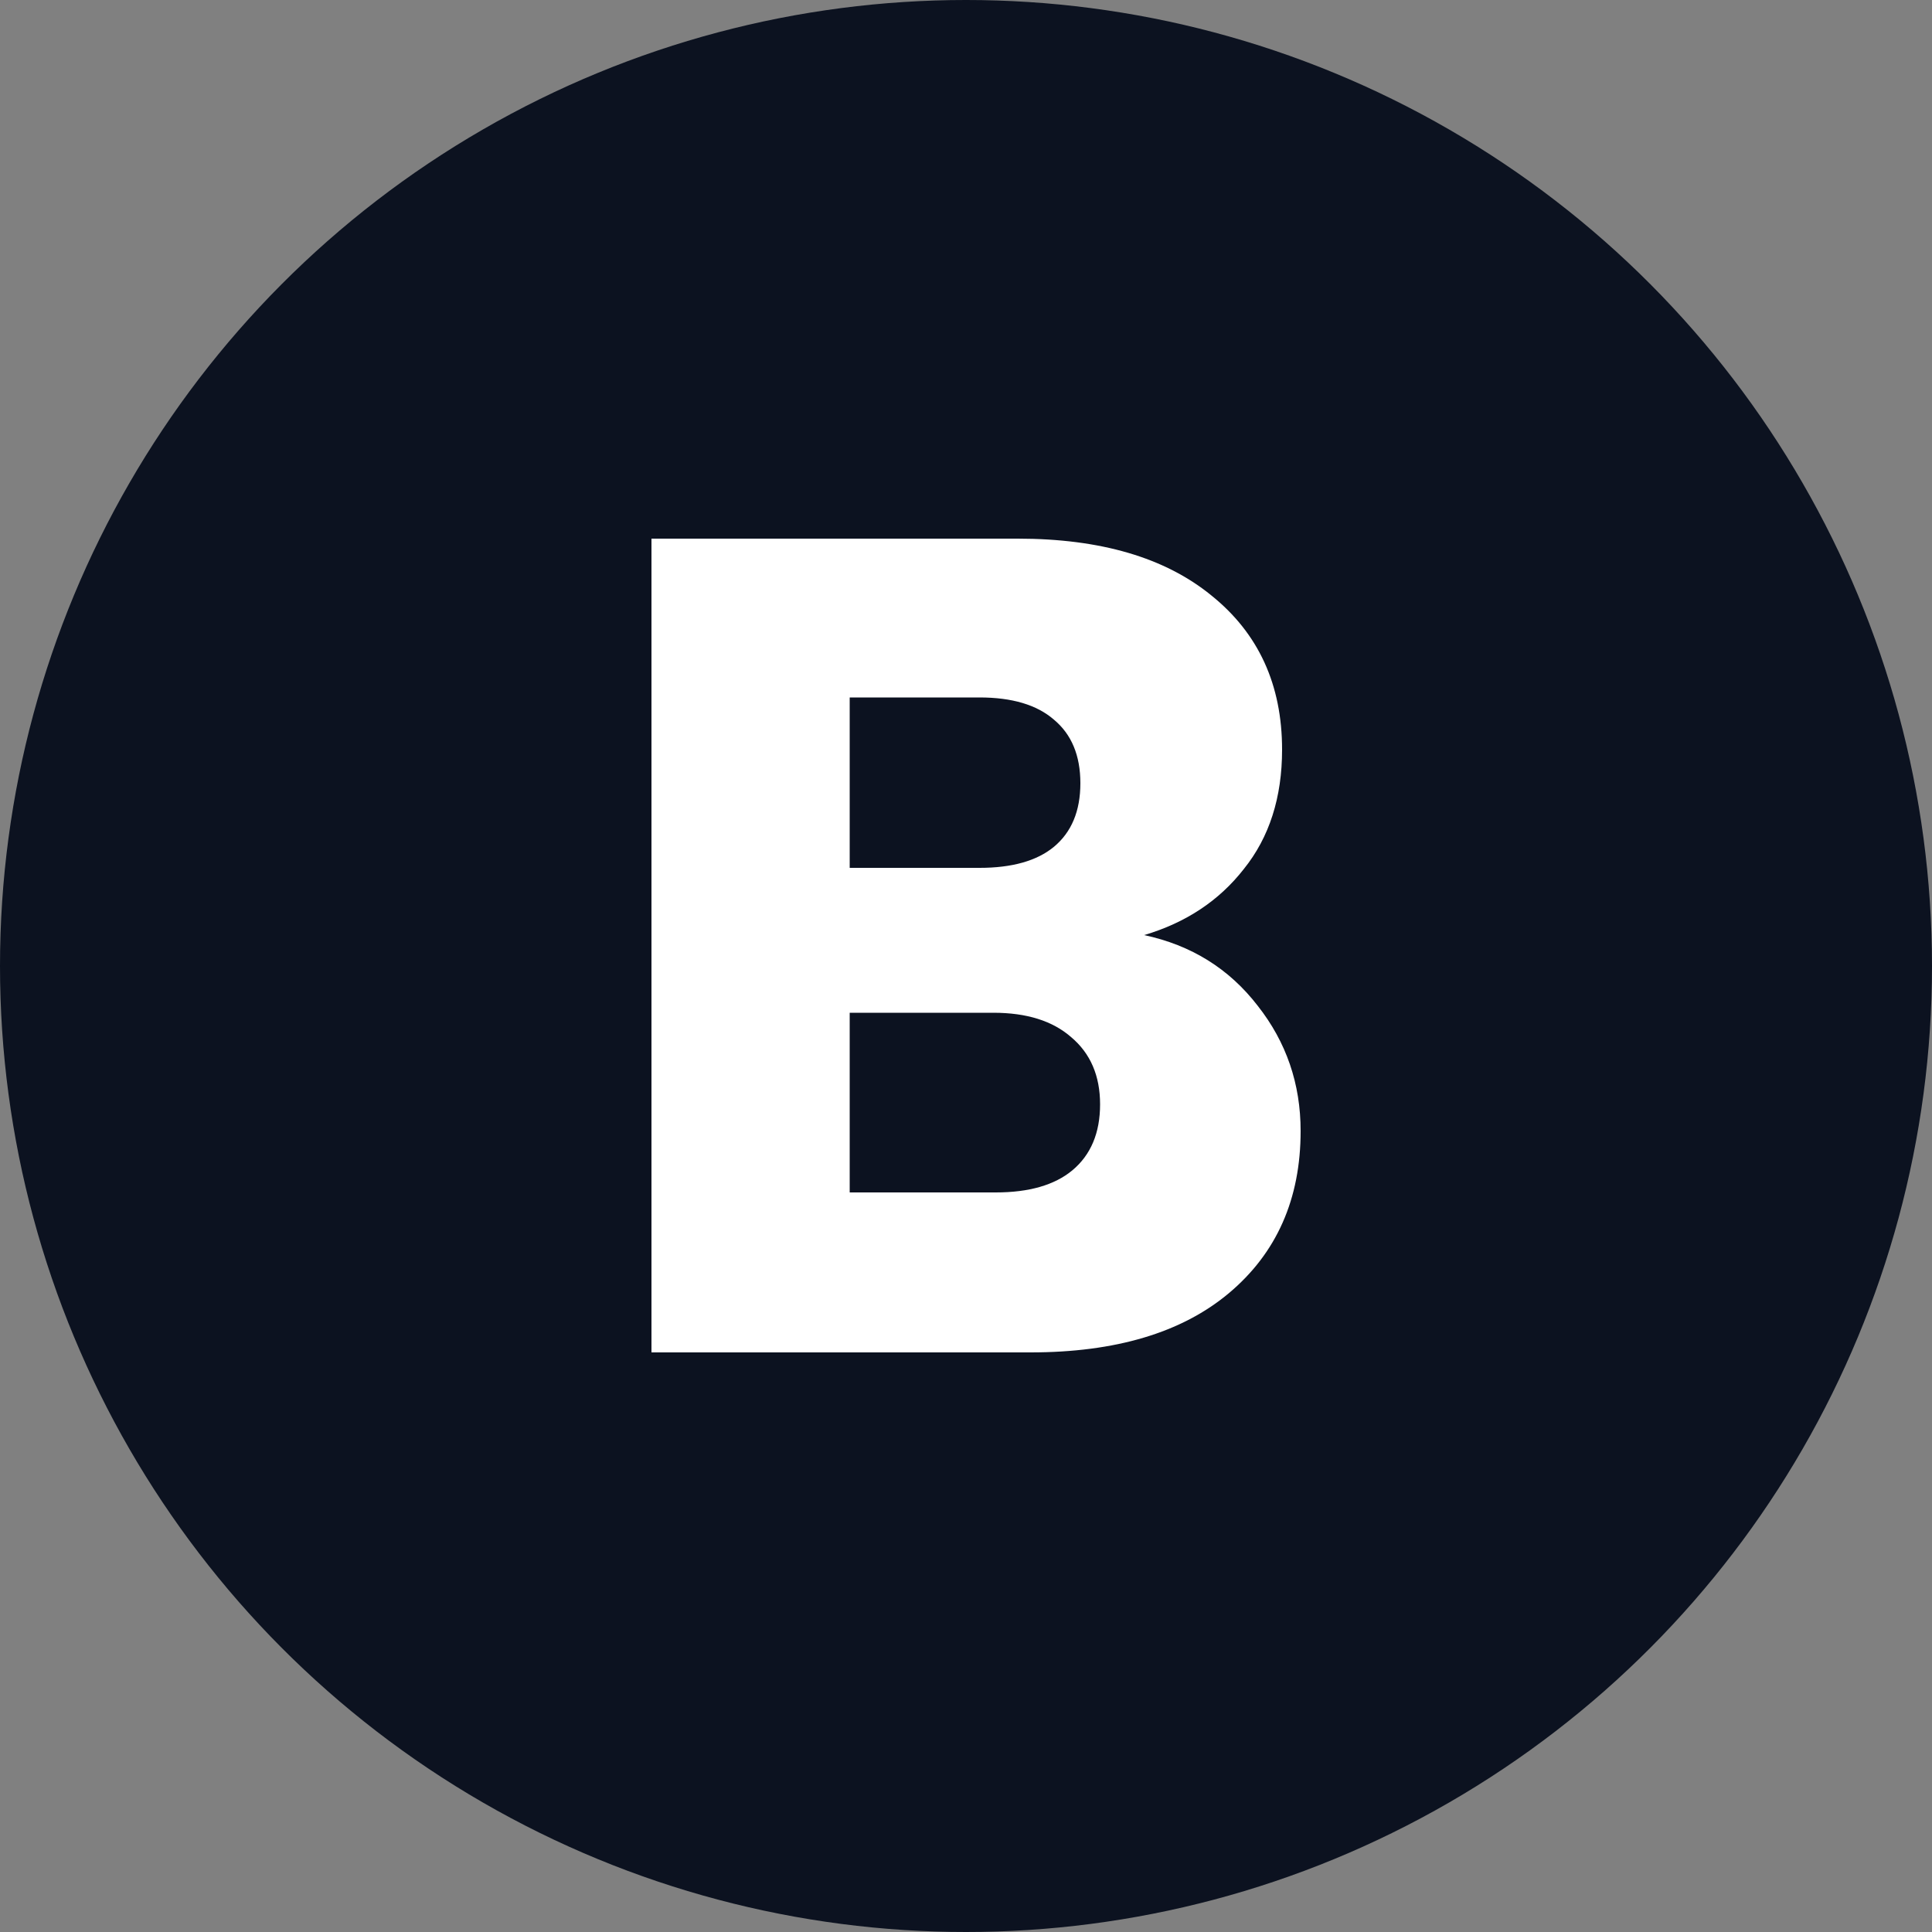 <svg xmlns="http://www.w3.org/2000/svg" width="40" height="40" fill="none" viewBox="0 0 40 40"><rect x="0" y="0" width="40" height="40" fill="#808080" stroke="none"/><circle cx="20" cy="20" r="20" fill="#0C1220"/><path fill="#fff" d="M23.688 19.36c.976.208 1.76.696 2.352 1.464.592.752.888 1.616.888 2.592 0 1.408-.496 2.528-1.488 3.36-.976.816-2.344 1.224-4.104 1.224h-7.848V11.152h7.584c1.712 0 3.048.392 4.008 1.176.976.784 1.464 1.848 1.464 3.192 0 .992-.264 1.816-.792 2.472-.512.656-1.2 1.112-2.064 1.368Zm-6.096-1.392h2.688c.672 0 1.184-.144 1.536-.432.368-.304.552-.744.552-1.32 0-.576-.184-1.016-.552-1.32-.352-.304-.864-.456-1.536-.456h-2.688v3.528Zm3.024 6.72c.688 0 1.216-.152 1.584-.456.384-.32.576-.776.576-1.368 0-.592-.2-1.056-.6-1.392-.384-.336-.92-.504-1.608-.504h-2.976v3.72h3.024Z"/></svg>